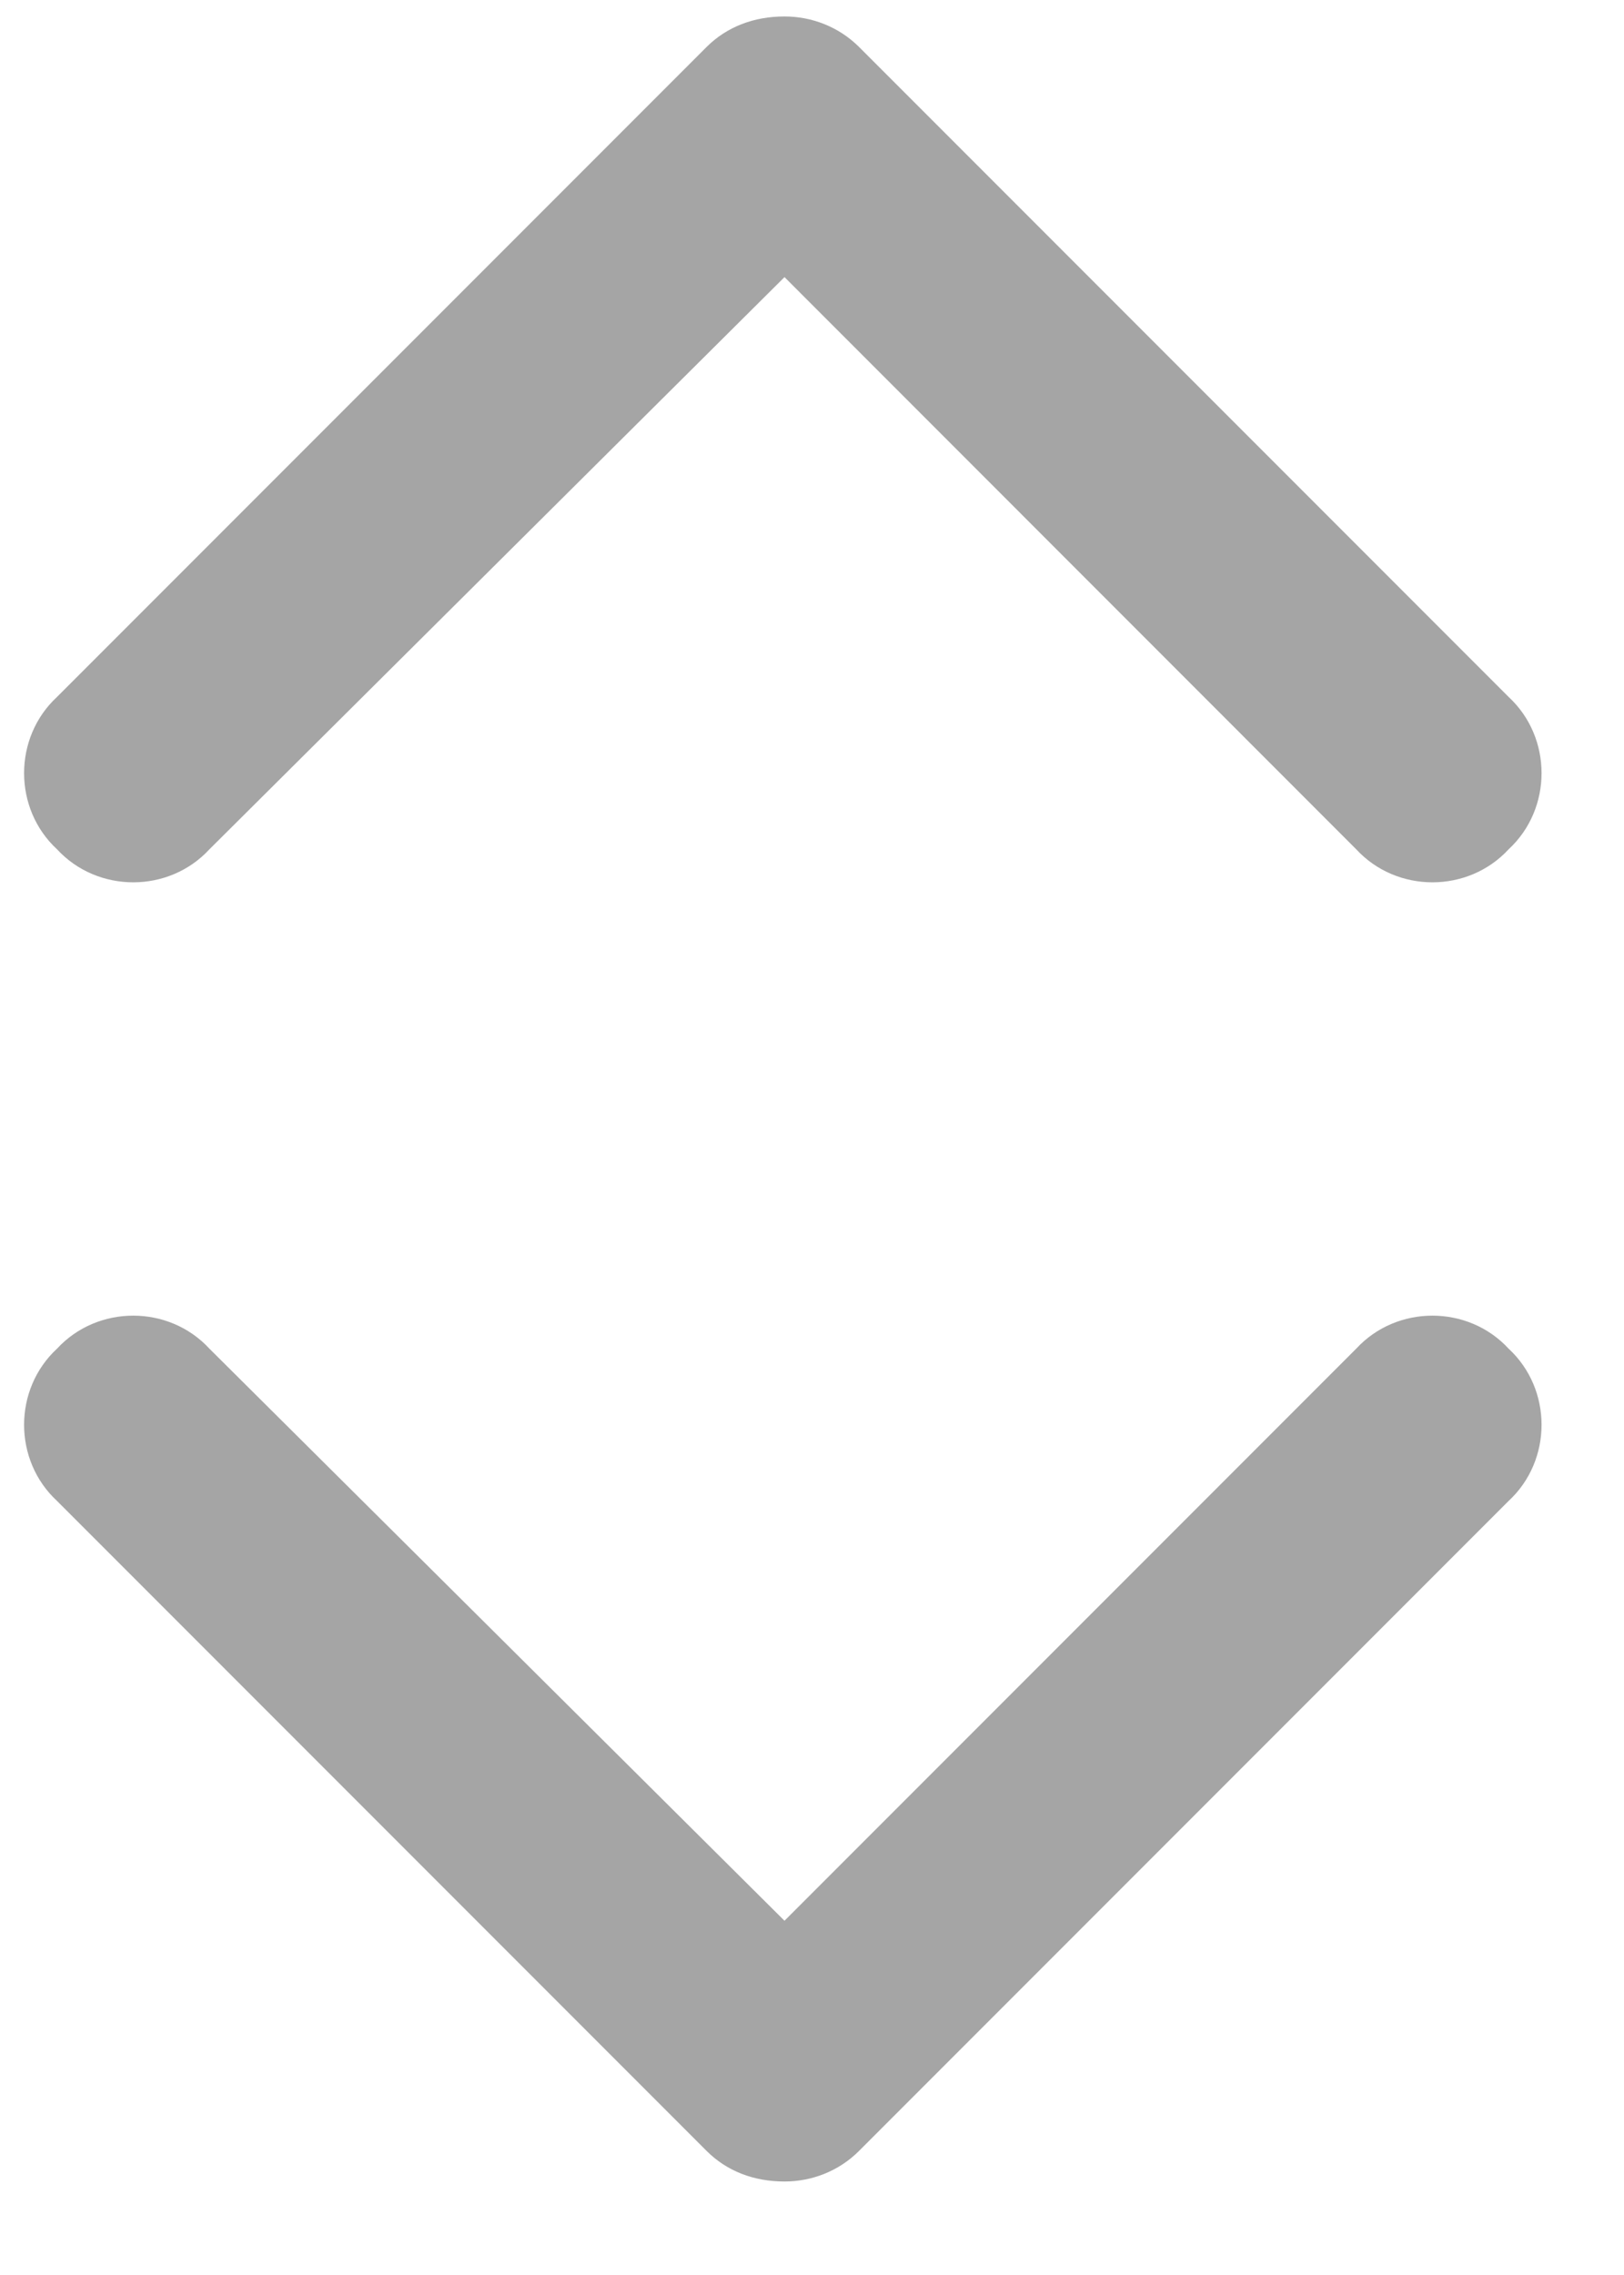 <svg width="15" height="21" viewBox="0 0 15 21" fill="none" xmlns="http://www.w3.org/2000/svg">
<path d="M7.246 0.152C6.965 0.152 6.715 0.246 6.527 0.433L0.527 6.433C0.121 6.808 0.121 7.465 0.527 7.84C0.902 8.246 1.559 8.246 1.934 7.84L7.246 2.558L12.527 7.84C12.902 8.246 13.559 8.246 13.934 7.84C14.34 7.465 14.34 6.808 13.934 6.433L7.934 0.433C7.746 0.246 7.496 0.152 7.246 0.152Z" fill="#A5A5A5"/>
<path d="M7.246 20.137C6.965 20.137 6.715 20.043 6.527 19.855L0.527 13.855C0.121 13.48 0.121 12.824 0.527 12.449C0.902 12.043 1.559 12.043 1.934 12.449L7.246 17.73L12.527 12.449C12.902 12.043 13.559 12.043 13.934 12.449C14.34 12.824 14.34 13.48 13.934 13.855L7.934 19.855C7.746 20.043 7.496 20.137 7.246 20.137Z" fill="#A5A5A5"/>
</svg>
